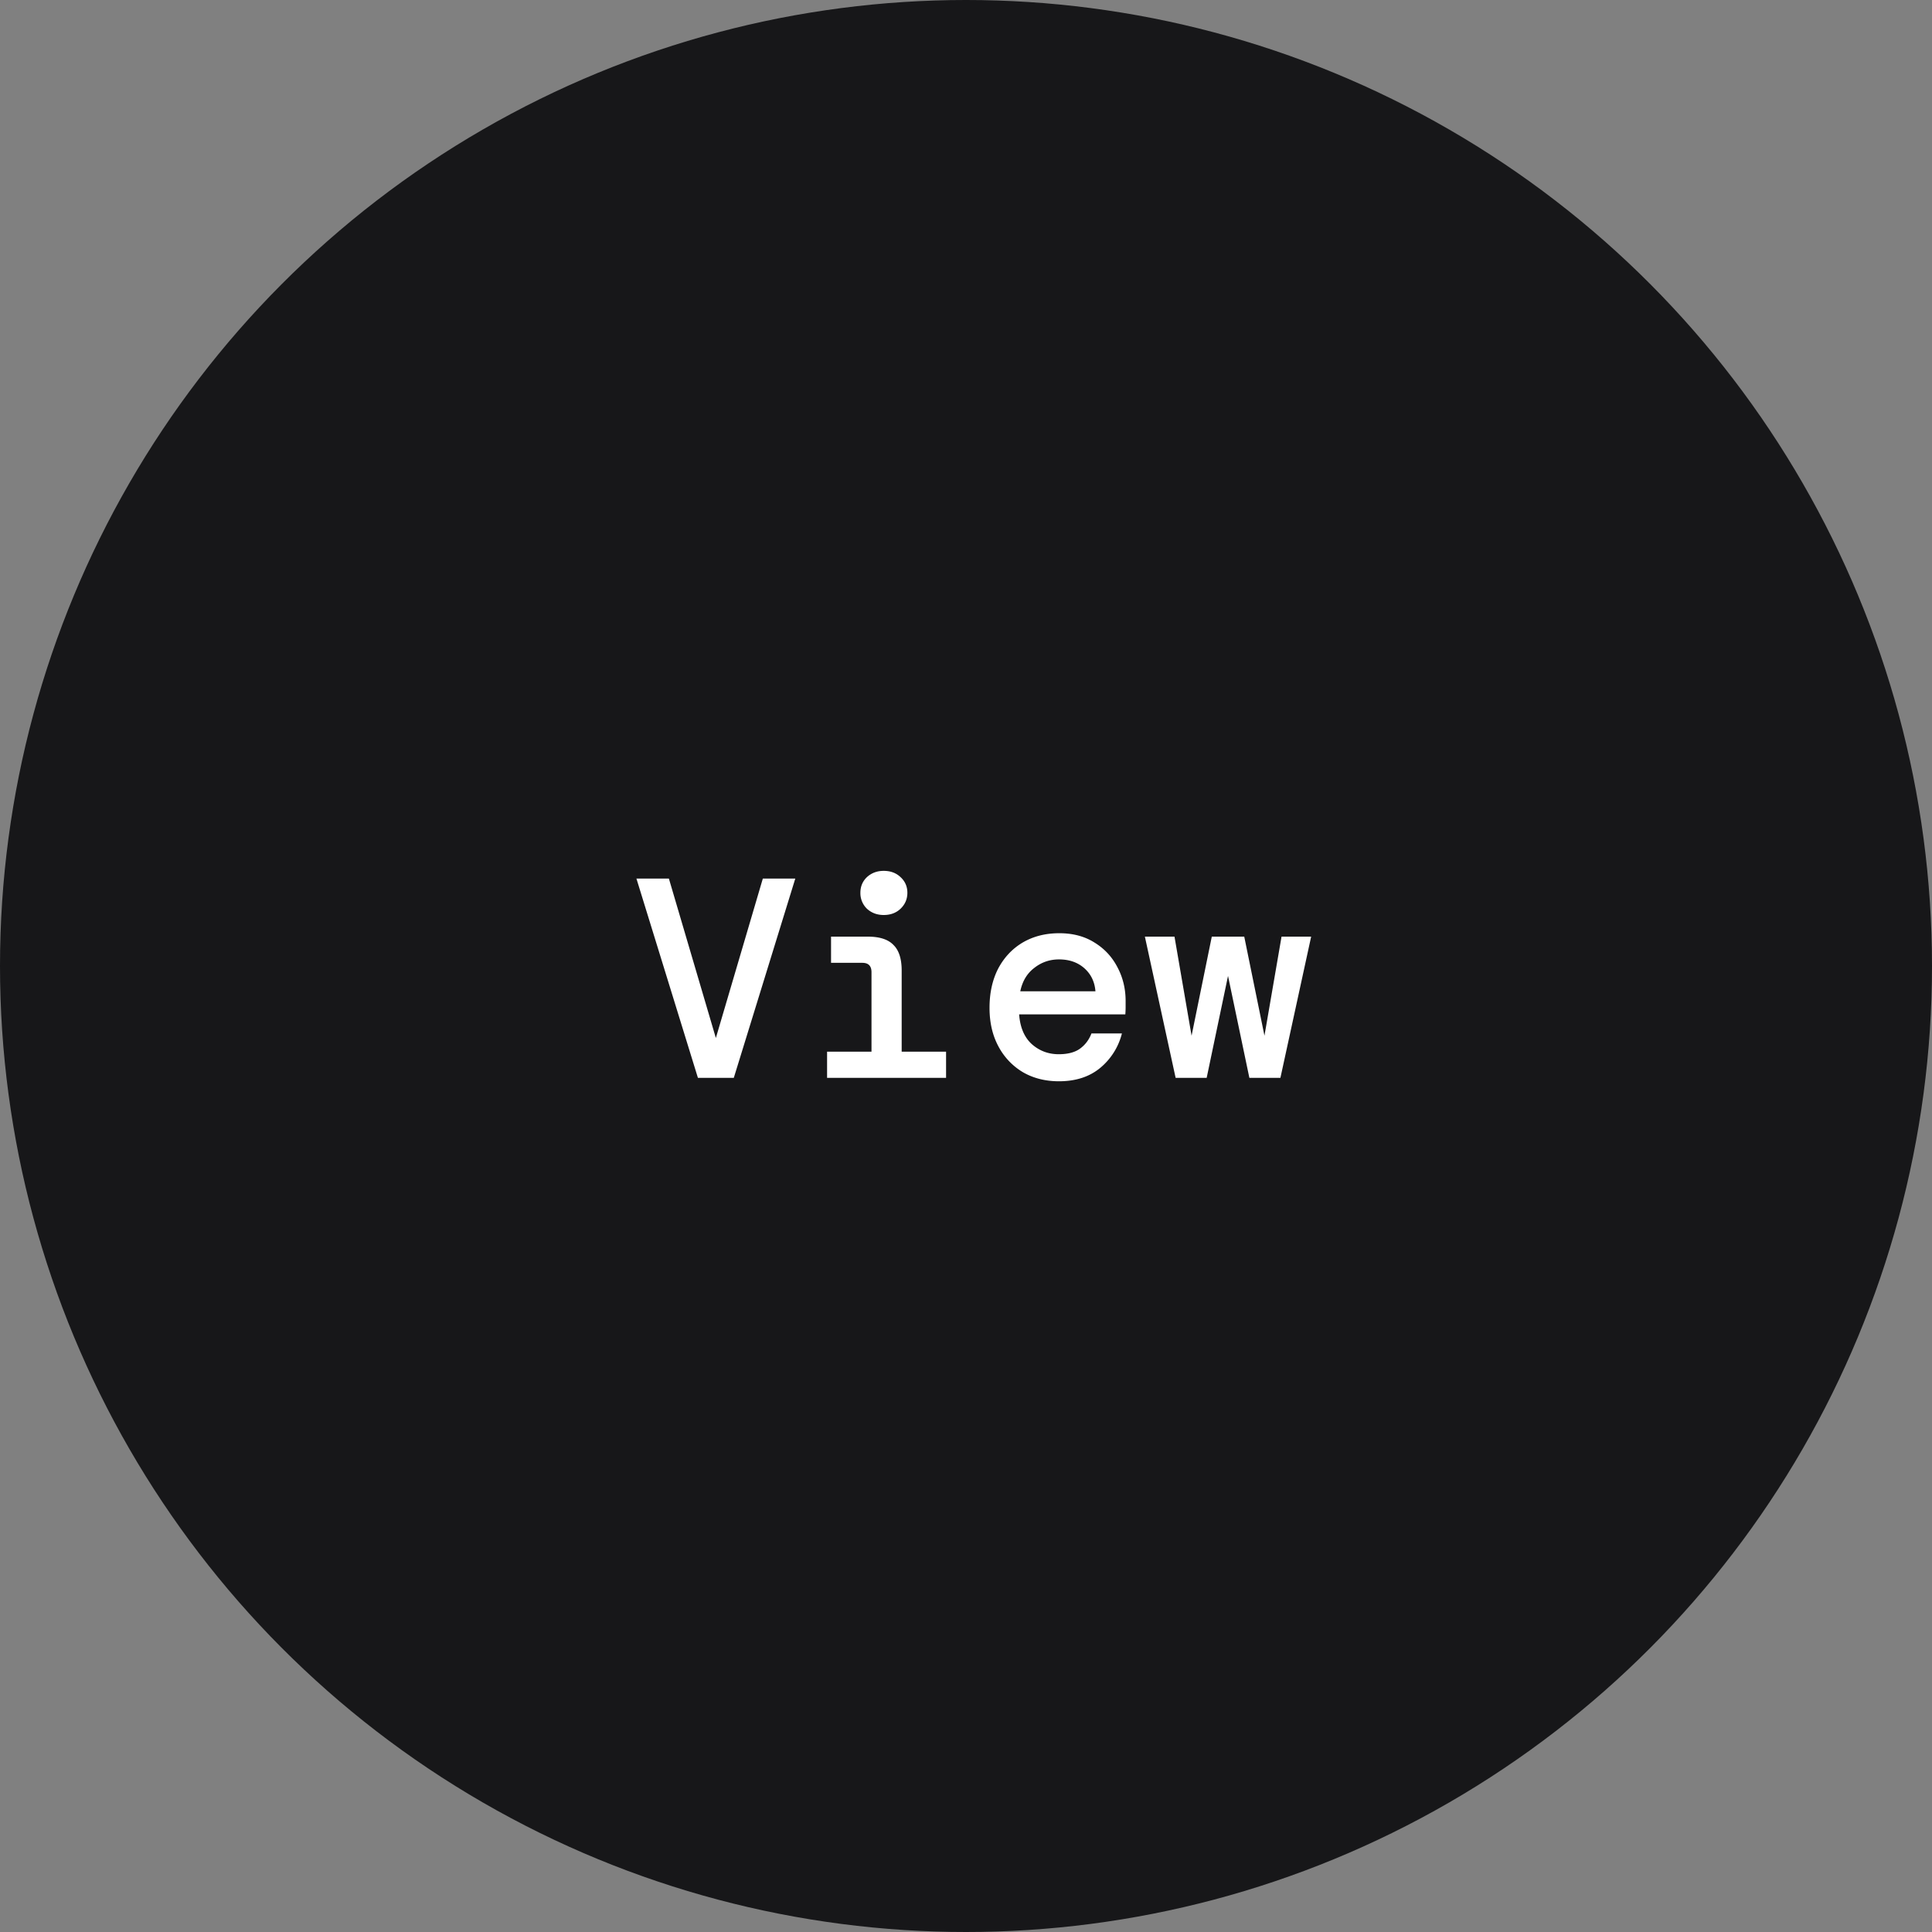 <svg width="95" height="95" fill="none" xmlns="http://www.w3.org/2000/svg"><rect width="100%" height="100%" fill="#808080" stroke="none"/><circle cx="47.5" cy="47.5" r="47.5" fill="#171719"/><path d="M34.318 53l-3.024-9.8h1.596l2.31 7.84 2.31-7.84h1.596L36.082 53h-1.764zm9.137-8.008c-.327 0-.602-.103-.826-.308a1.067 1.067 0 01-.322-.784c0-.308.107-.565.322-.77.224-.205.499-.308.826-.308.336 0 .61.103.826.308.224.205.336.462.336.77s-.112.57-.336.784c-.215.205-.49.308-.826.308zM40.669 53v-1.288h2.184v-3.906c0-.308-.15-.462-.449-.462h-1.54v-1.288h1.806c.58 0 1 .135 1.26.406.271.261.407.681.407 1.26v3.99h2.183V53h-5.852zm11.404.168c-.672 0-1.265-.15-1.778-.448a3.23 3.23 0 01-1.204-1.274c-.29-.541-.434-1.171-.434-1.89 0-.728.14-1.367.42-1.918.29-.55.69-.98 1.204-1.288.523-.308 1.125-.462 1.806-.462.672 0 1.25.154 1.736.462.485.299.859.7 1.12 1.204.27.504.406 1.06.406 1.666v.308c0 .103-.005.22-.014.35h-5.222c.047.644.257 1.134.63 1.47.373.327.812.49 1.316.49.439 0 .784-.089 1.036-.266.261-.187.453-.439.574-.756h1.498a3.212 3.212 0 01-1.05 1.68c-.532.448-1.213.672-2.044.672zm0-5.992c-.457 0-.863.14-1.218.42-.355.27-.583.653-.686 1.148h3.696c-.037-.467-.22-.845-.546-1.134-.327-.29-.742-.434-1.246-.434zM57.808 53l-1.512-6.944h1.456l.84 4.872.994-4.872h1.596l.994 4.872.84-4.872h1.456L62.96 53h-1.526l-1.05-5.012L59.334 53h-1.526z" fill="#fff"/></svg>